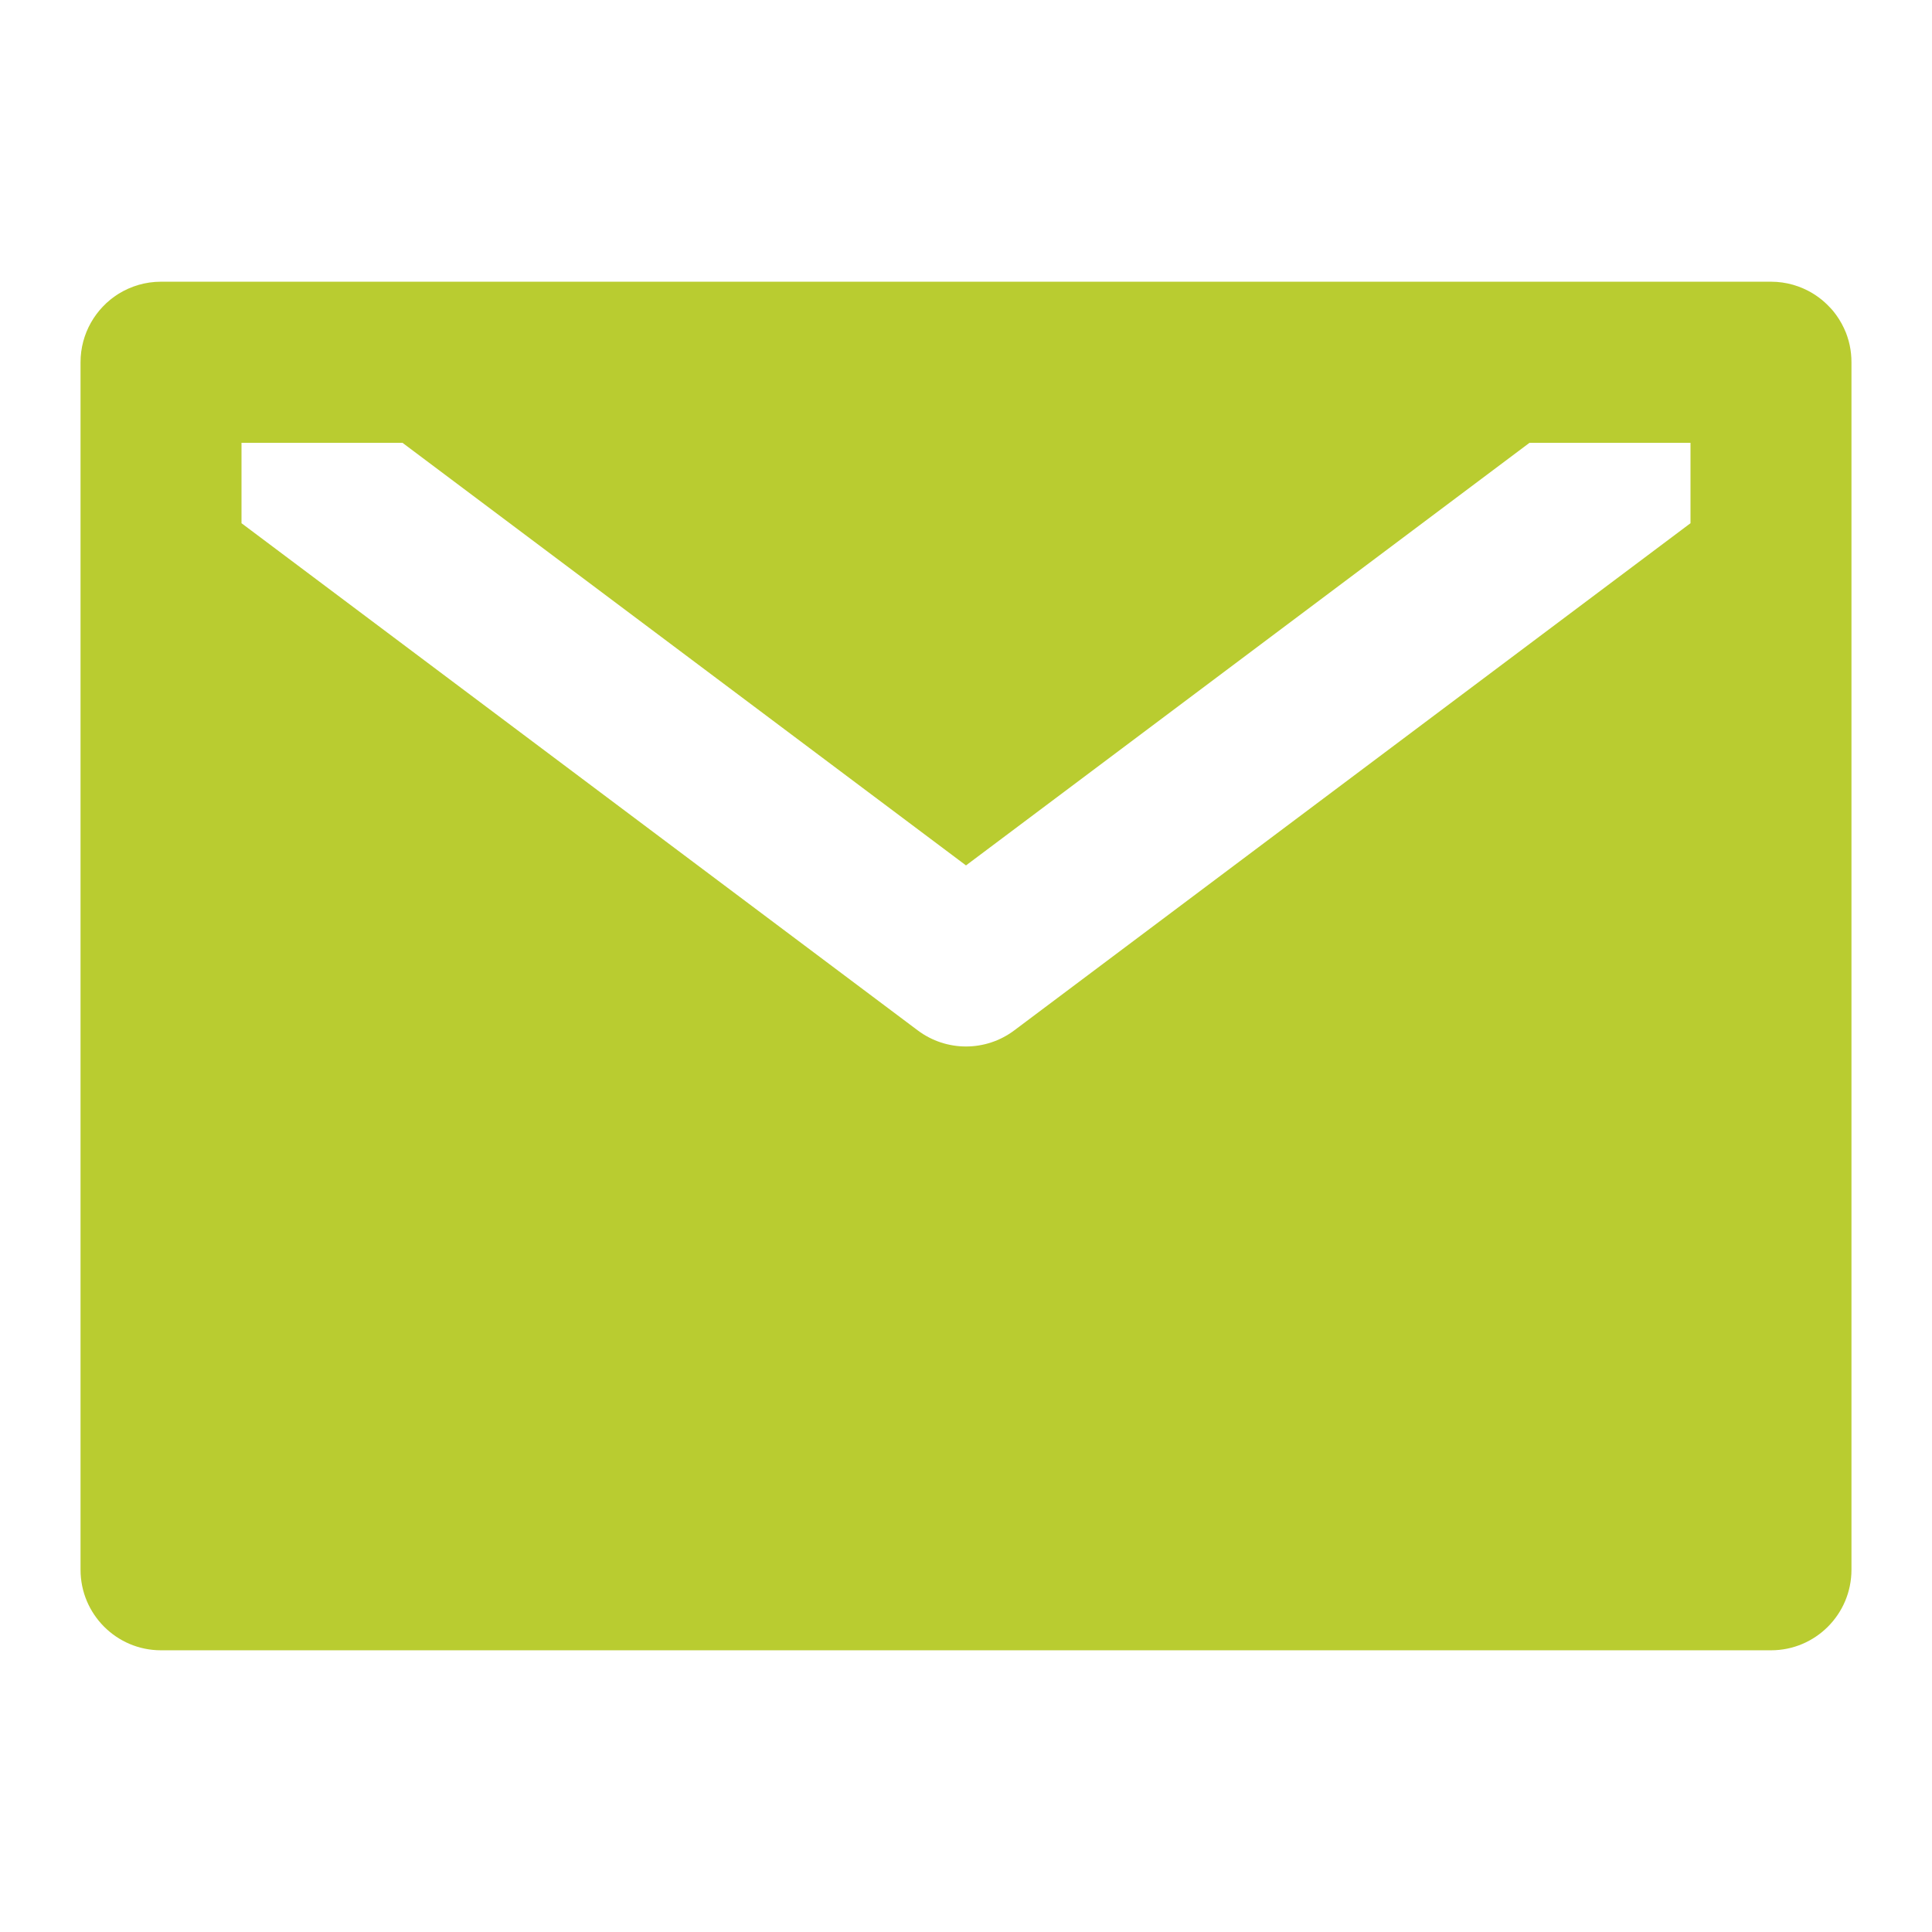<svg width="16" height="16" viewBox="0 0 16 16" fill="none" xmlns="http://www.w3.org/2000/svg">
<path fill-rule="evenodd" clip-rule="evenodd" d="M0.982 2.433C1.084 2.37 1.204 2.333 1.333 2.333H14.667C14.794 2.333 14.912 2.369 15.013 2.43C15.001 2.423 14.989 2.416 14.976 2.409C15.054 2.45 15.124 2.507 15.18 2.575C15.17 2.563 15.161 2.552 15.151 2.541C15.229 2.624 15.287 2.728 15.315 2.843C15.305 2.804 15.292 2.766 15.276 2.728C15.313 2.811 15.333 2.903 15.333 3V3.01L15.333 3.007V13C15.333 13.368 15.035 13.667 14.667 13.667H1.333C0.965 13.667 0.667 13.368 0.667 13V3C0.667 2.761 0.793 2.551 0.982 2.433ZM0.982 2.433C0.989 2.429 0.997 2.424 1.004 2.42C0.946 2.453 0.893 2.495 0.847 2.544C0.888 2.5 0.933 2.463 0.982 2.433ZM2 3.667H3.333L8 7.167L12.667 3.667H14V4.333L8.4 8.533C8.163 8.711 7.837 8.711 7.6 8.533L2 4.333V3.667Z" fill="#B9CC30"/>
</svg>
